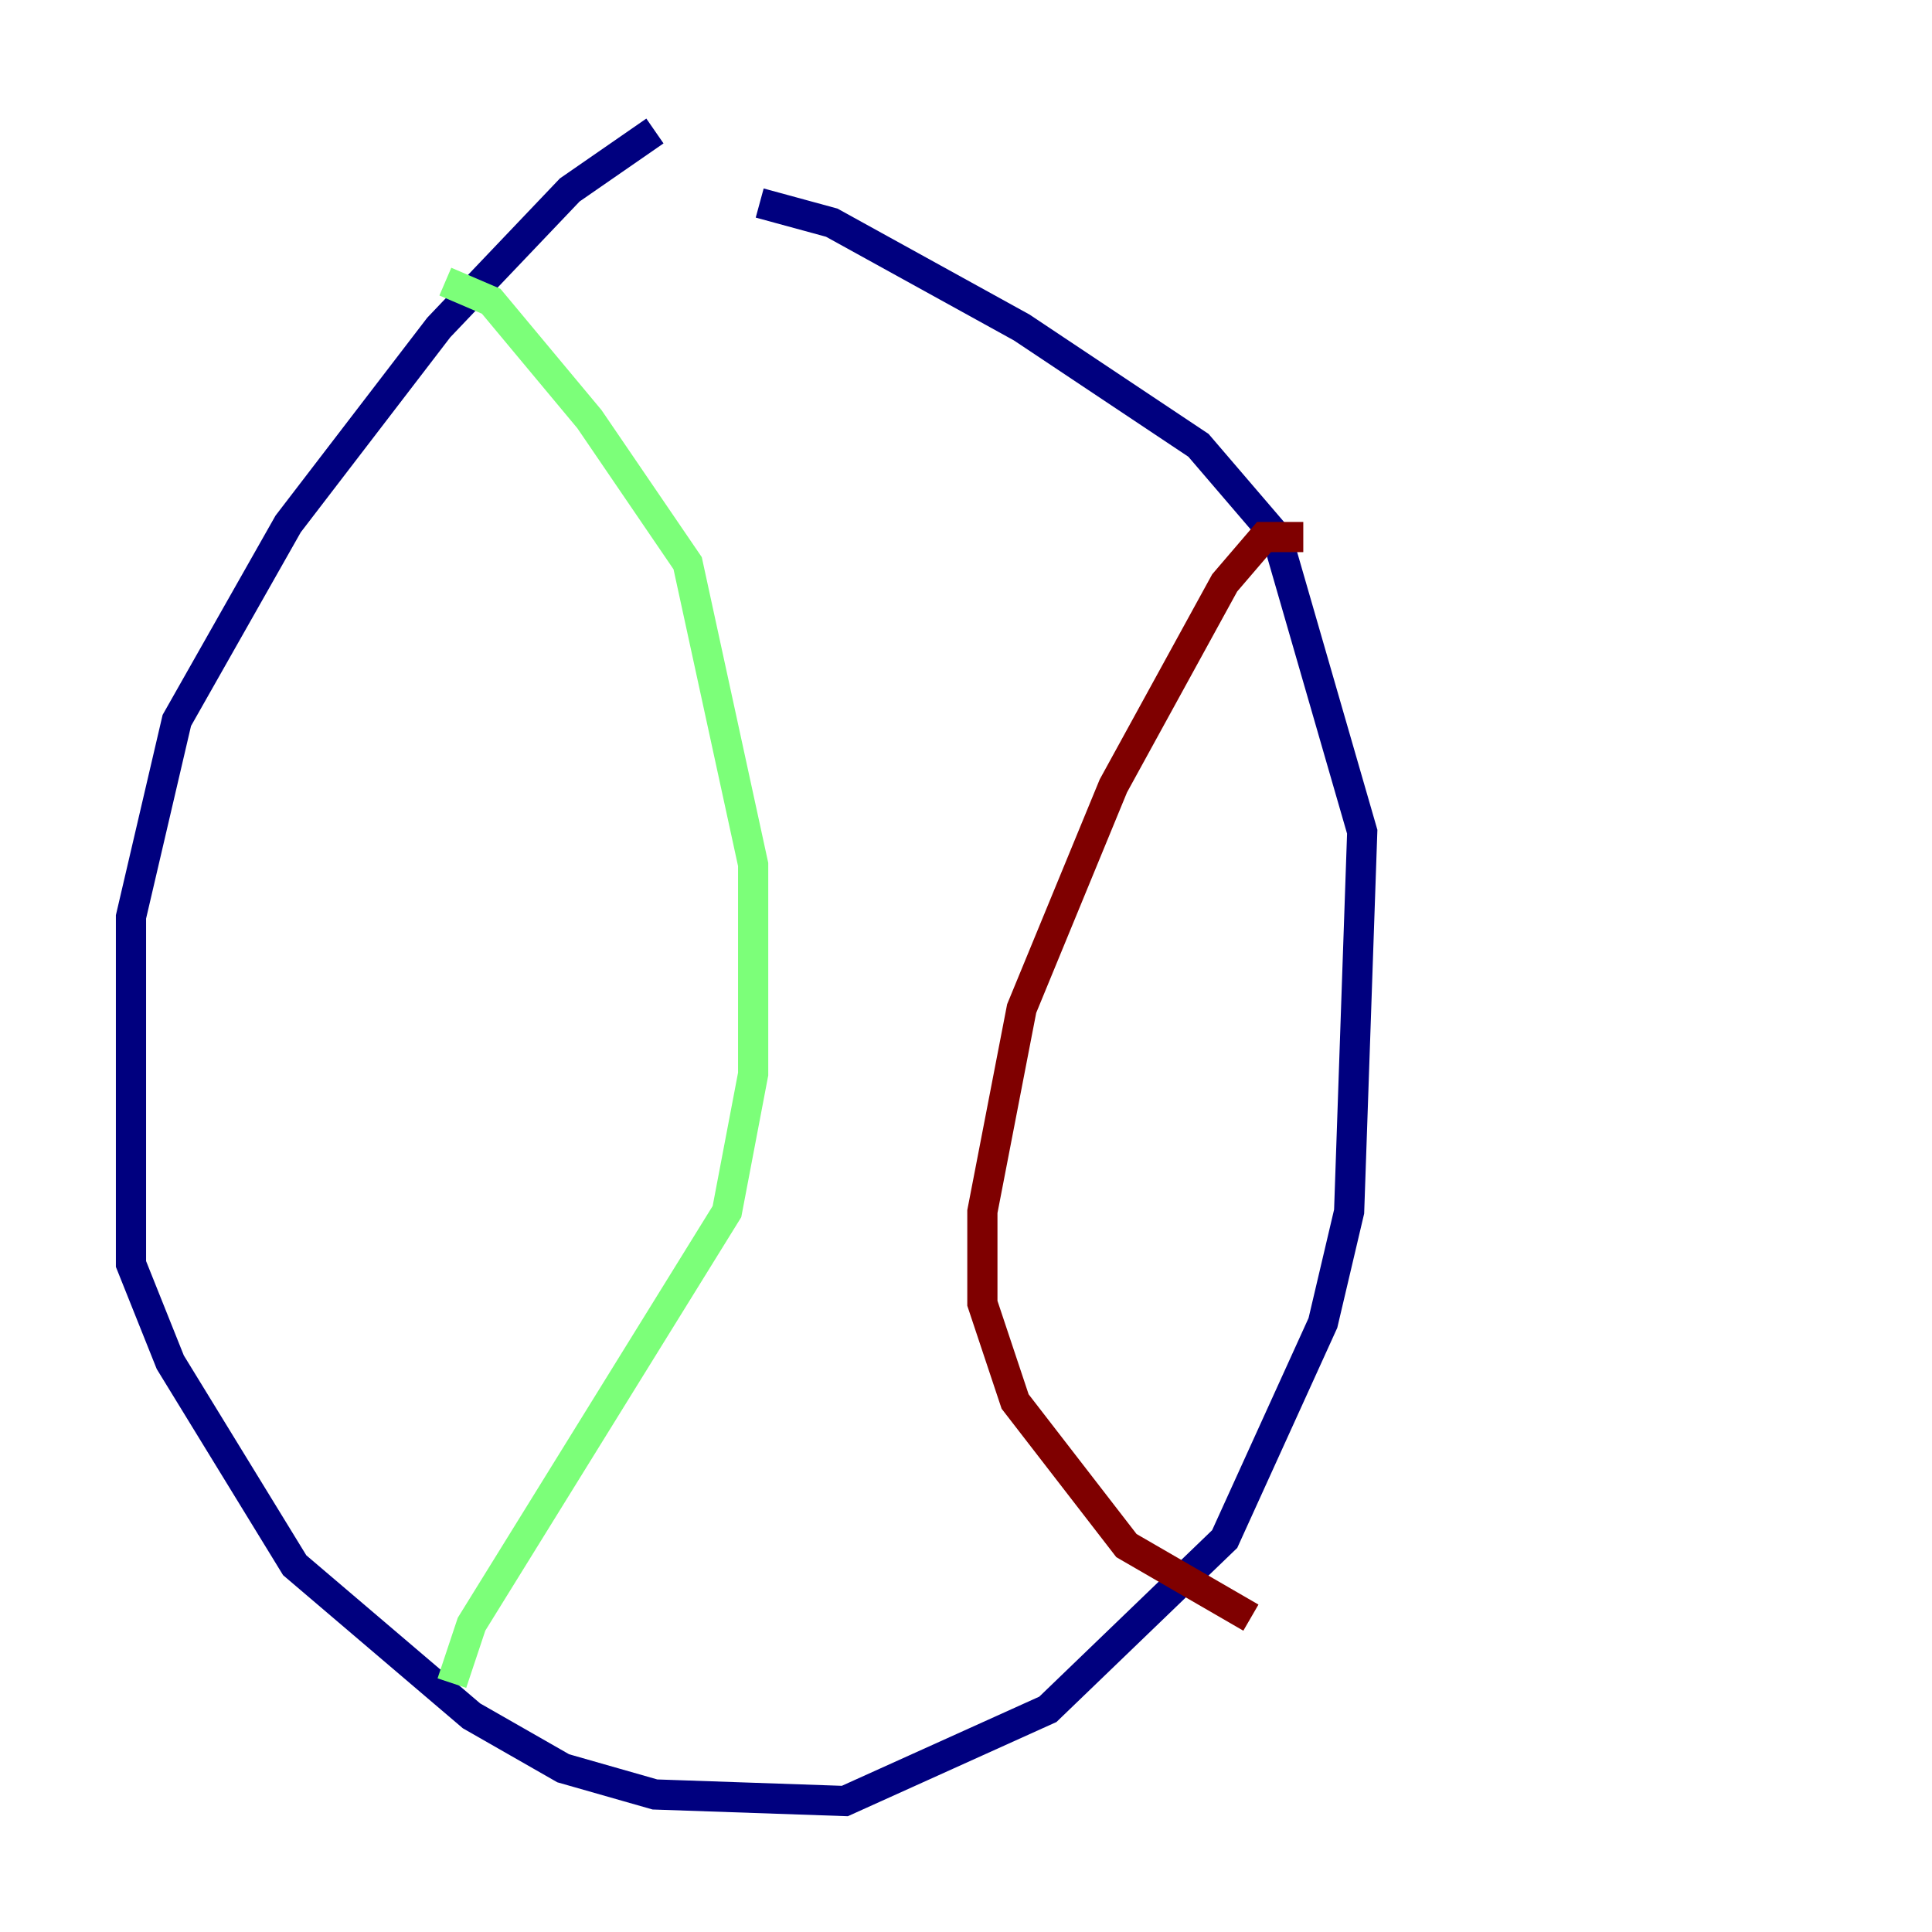 <?xml version="1.0" encoding="utf-8" ?>
<svg baseProfile="tiny" height="128" version="1.2" viewBox="0,0,128,128" width="128" xmlns="http://www.w3.org/2000/svg" xmlns:ev="http://www.w3.org/2001/xml-events" xmlns:xlink="http://www.w3.org/1999/xlink"><defs /><polyline fill="none" points="43.39,8.678 37.749,12.583 29.071,21.695 19.091,34.712 11.715,47.729 8.678,60.746 8.678,83.742 11.281,90.251 19.525,103.702 31.241,113.681 37.315,117.153 43.39,118.888 55.973,119.322 69.424,113.248 81.139,101.966 87.647,87.647 89.383,80.271 90.251,55.105 84.61,35.58 79.403,29.505 67.688,21.695 55.105,14.752 50.332,13.451" stroke="#00007f" stroke-width="2" /><polyline fill="none" points="29.505,18.658 32.542,19.959 39.051,27.77 45.559,37.315 49.898,57.275 49.898,71.159 48.163,80.271 31.241,107.607 29.939,111.512" stroke="#7cff79" stroke-width="2" /><polyline fill="none" points="86.346,35.58 83.742,35.58 81.139,38.617 73.763,52.068 67.688,66.82 65.085,80.271 65.085,86.346 67.254,92.854 74.63,102.4 82.875,107.173" stroke="#7f0000" stroke-width="2" /></svg>